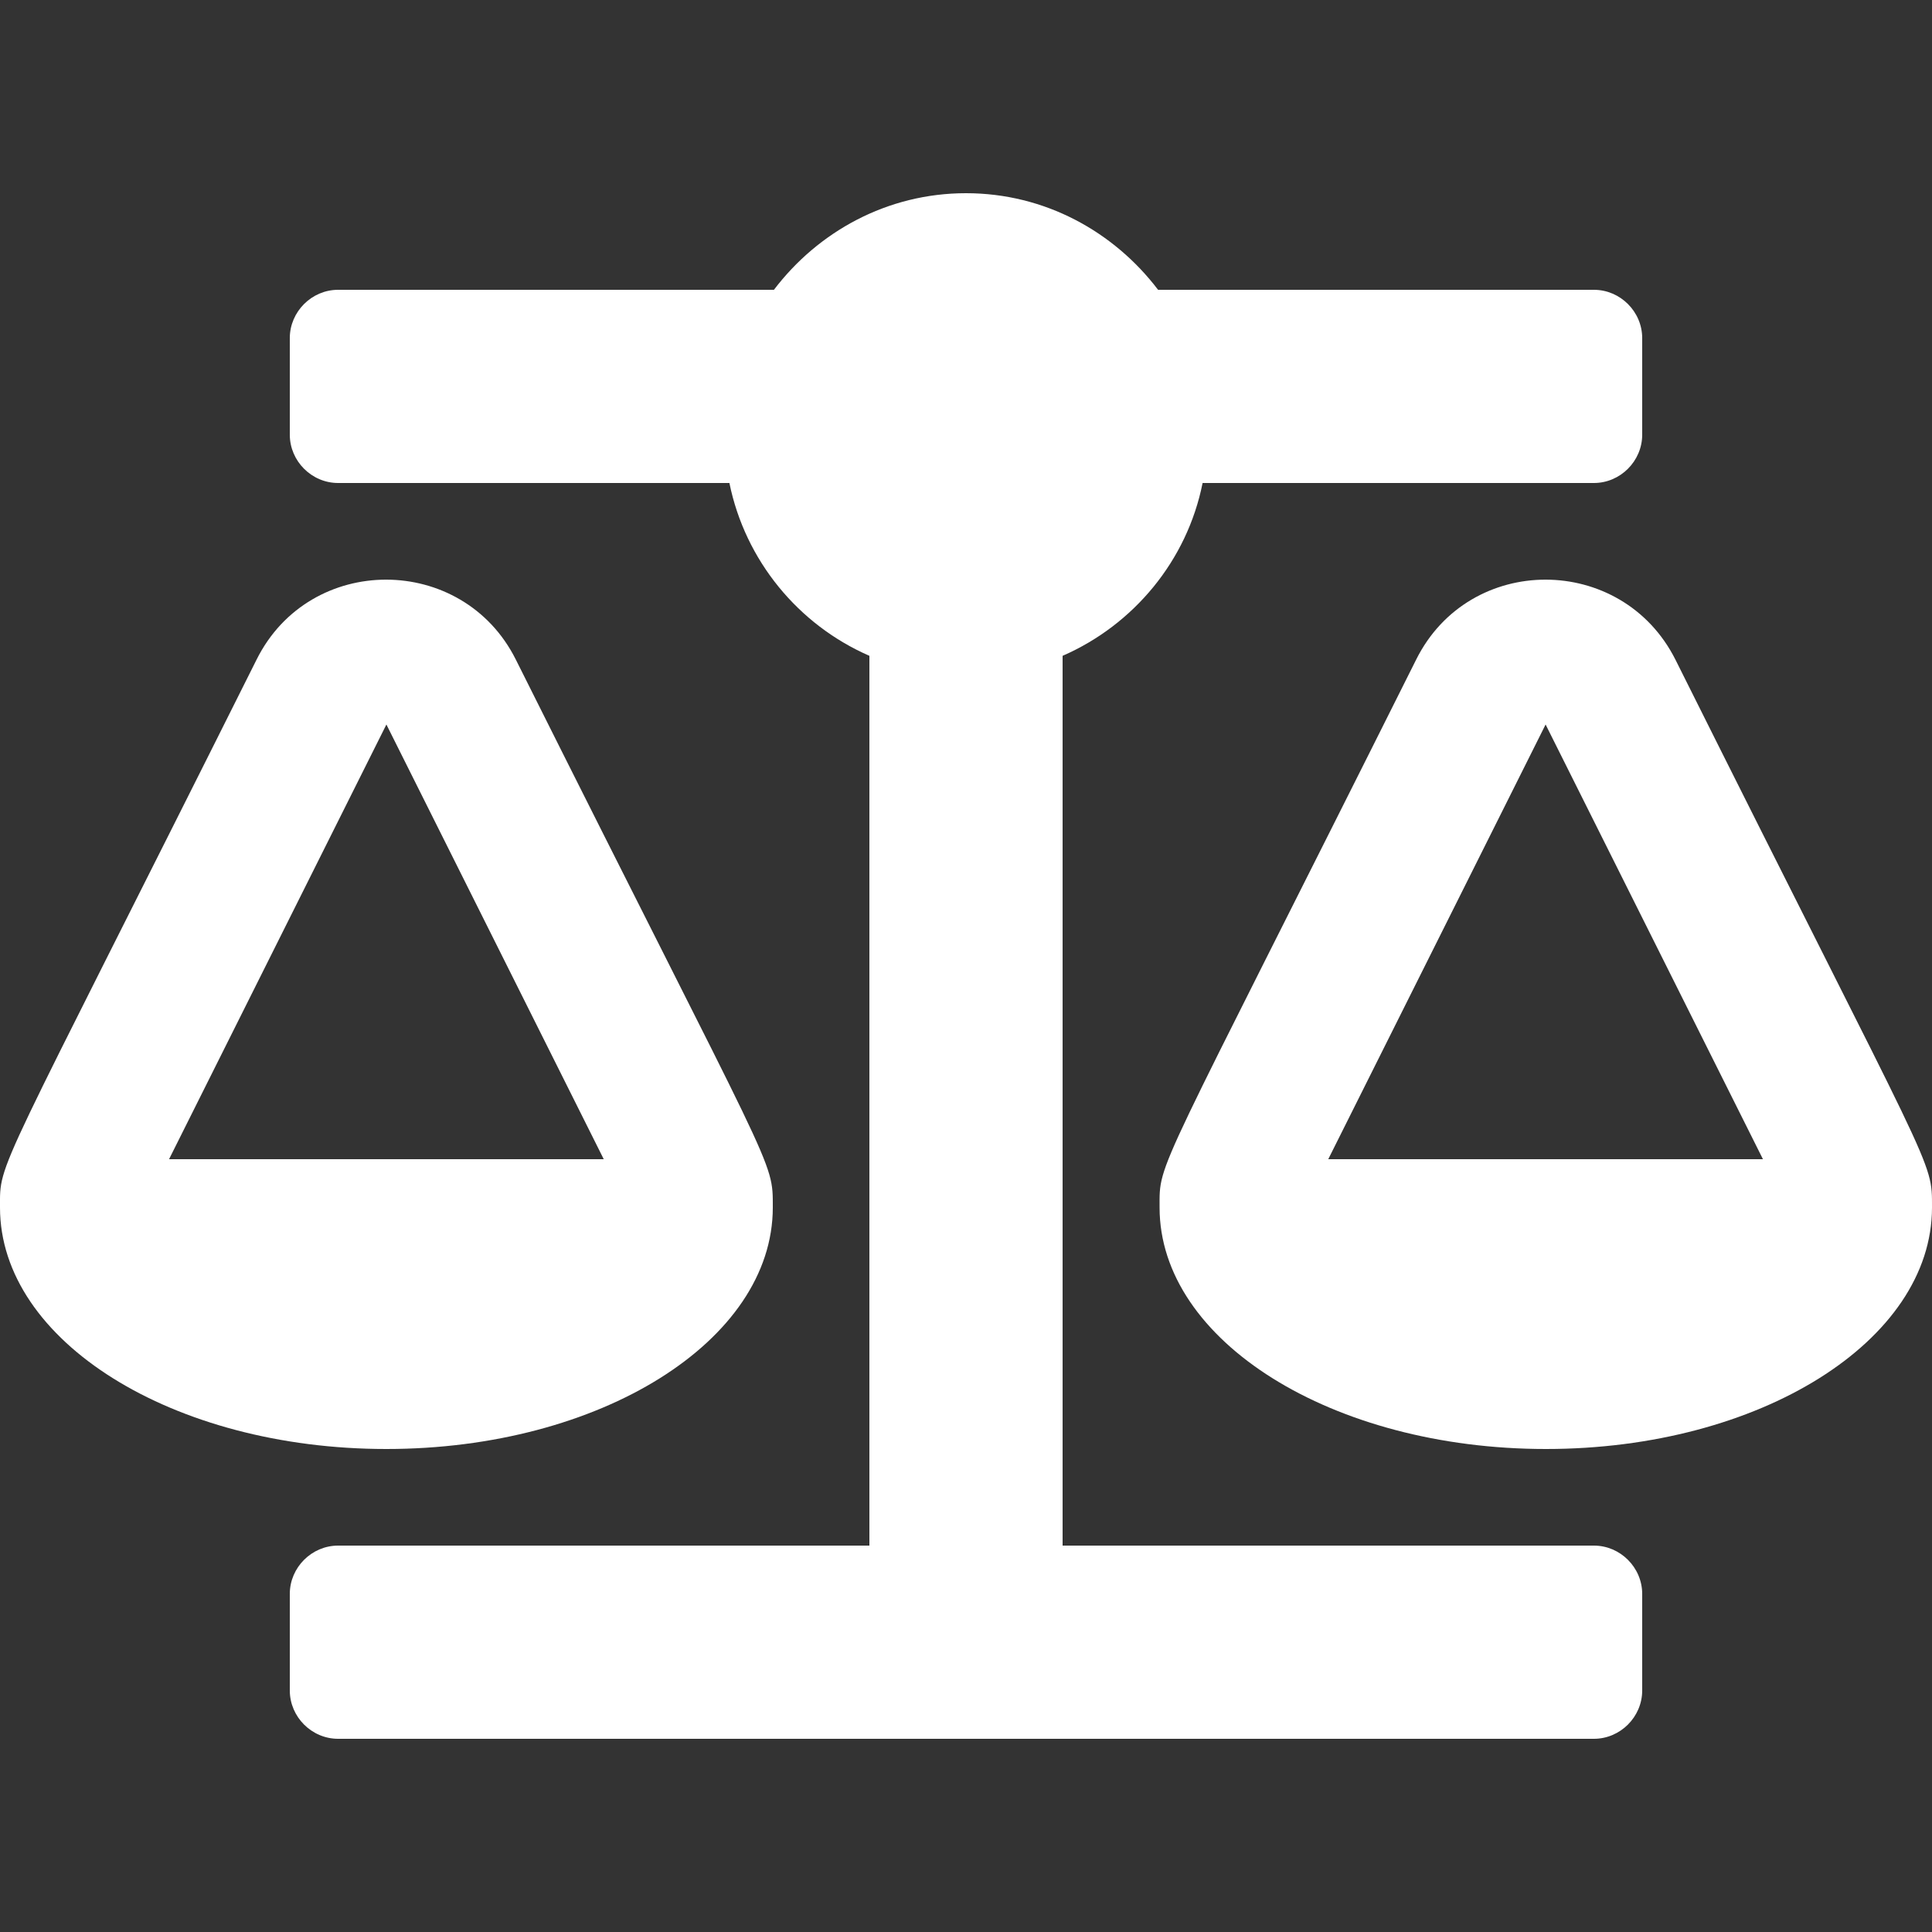 <?xml version="1.0" encoding="utf-8"?>
<!-- Generator: Adobe Illustrator 22.0.1, SVG Export Plug-In . SVG Version: 6.00 Build 0)  -->
<svg version="1.1" id="Слой_1" focusable="false"
	 xmlns="http://www.w3.org/2000/svg" xmlns:xlink="http://www.w3.org/1999/xlink" x="0px" y="0px" viewBox="0 0 512 512"
	 style="enable-background:new 0 0 512 512;" xml:space="preserve">
<rect x="0" y="0" width="512" height="512" fill="#333333" stroke="none"/>
<style type="text/css">
	.st0{fill:#FFFFFF;}
</style>
<path class="st0" d="M204.8,320L204.8,320c0-13,1-7-68.1-145.2c-14.1-28.2-54.6-28.3-68.7,0C-1.7,314.2,0,307.4,0,320l0,0
	c0,35.4,45.8,64,102.4,64S204.8,355.4,204.8,320z M102.4,192L160,307.2H44.8L102.4,192z M512,320c0-13,1-7-68-145.2
	c-14.2-28.2-54.6-28.3-68.7,0c-69.7,139.4-68,132.6-68,145.2l0,0c0,35.4,45.8,64,102.4,64S512,355.4,512,320L512,320z M352,307.2
	L409.6,192l57.6,115.2H352z M422.4,409.6H281.6V173.8c18.8-8.2,33-25.2,37.1-45.8h103.7c7,0,12.8-5.8,12.8-12.8V89.6
	c0-7-5.8-12.8-12.8-12.8H306.9c-11.7-15.4-30-25.6-50.9-25.6s-39.2,10.2-50.9,25.6H89.6c-7,0-12.8,5.8-12.8,12.8v25.6
	c0,7,5.8,12.8,12.8,12.8h103.7c4.2,20.6,18.3,37.6,37.1,45.8v235.8H89.6c-7,0-12.8,5.8-12.8,12.8V448c0,7,5.8,12.8,12.8,12.8h332.8
	c7,0,12.8-5.8,12.8-12.8v-25.6C435.2,415.4,429.4,409.6,422.4,409.6z"/>
</svg>

